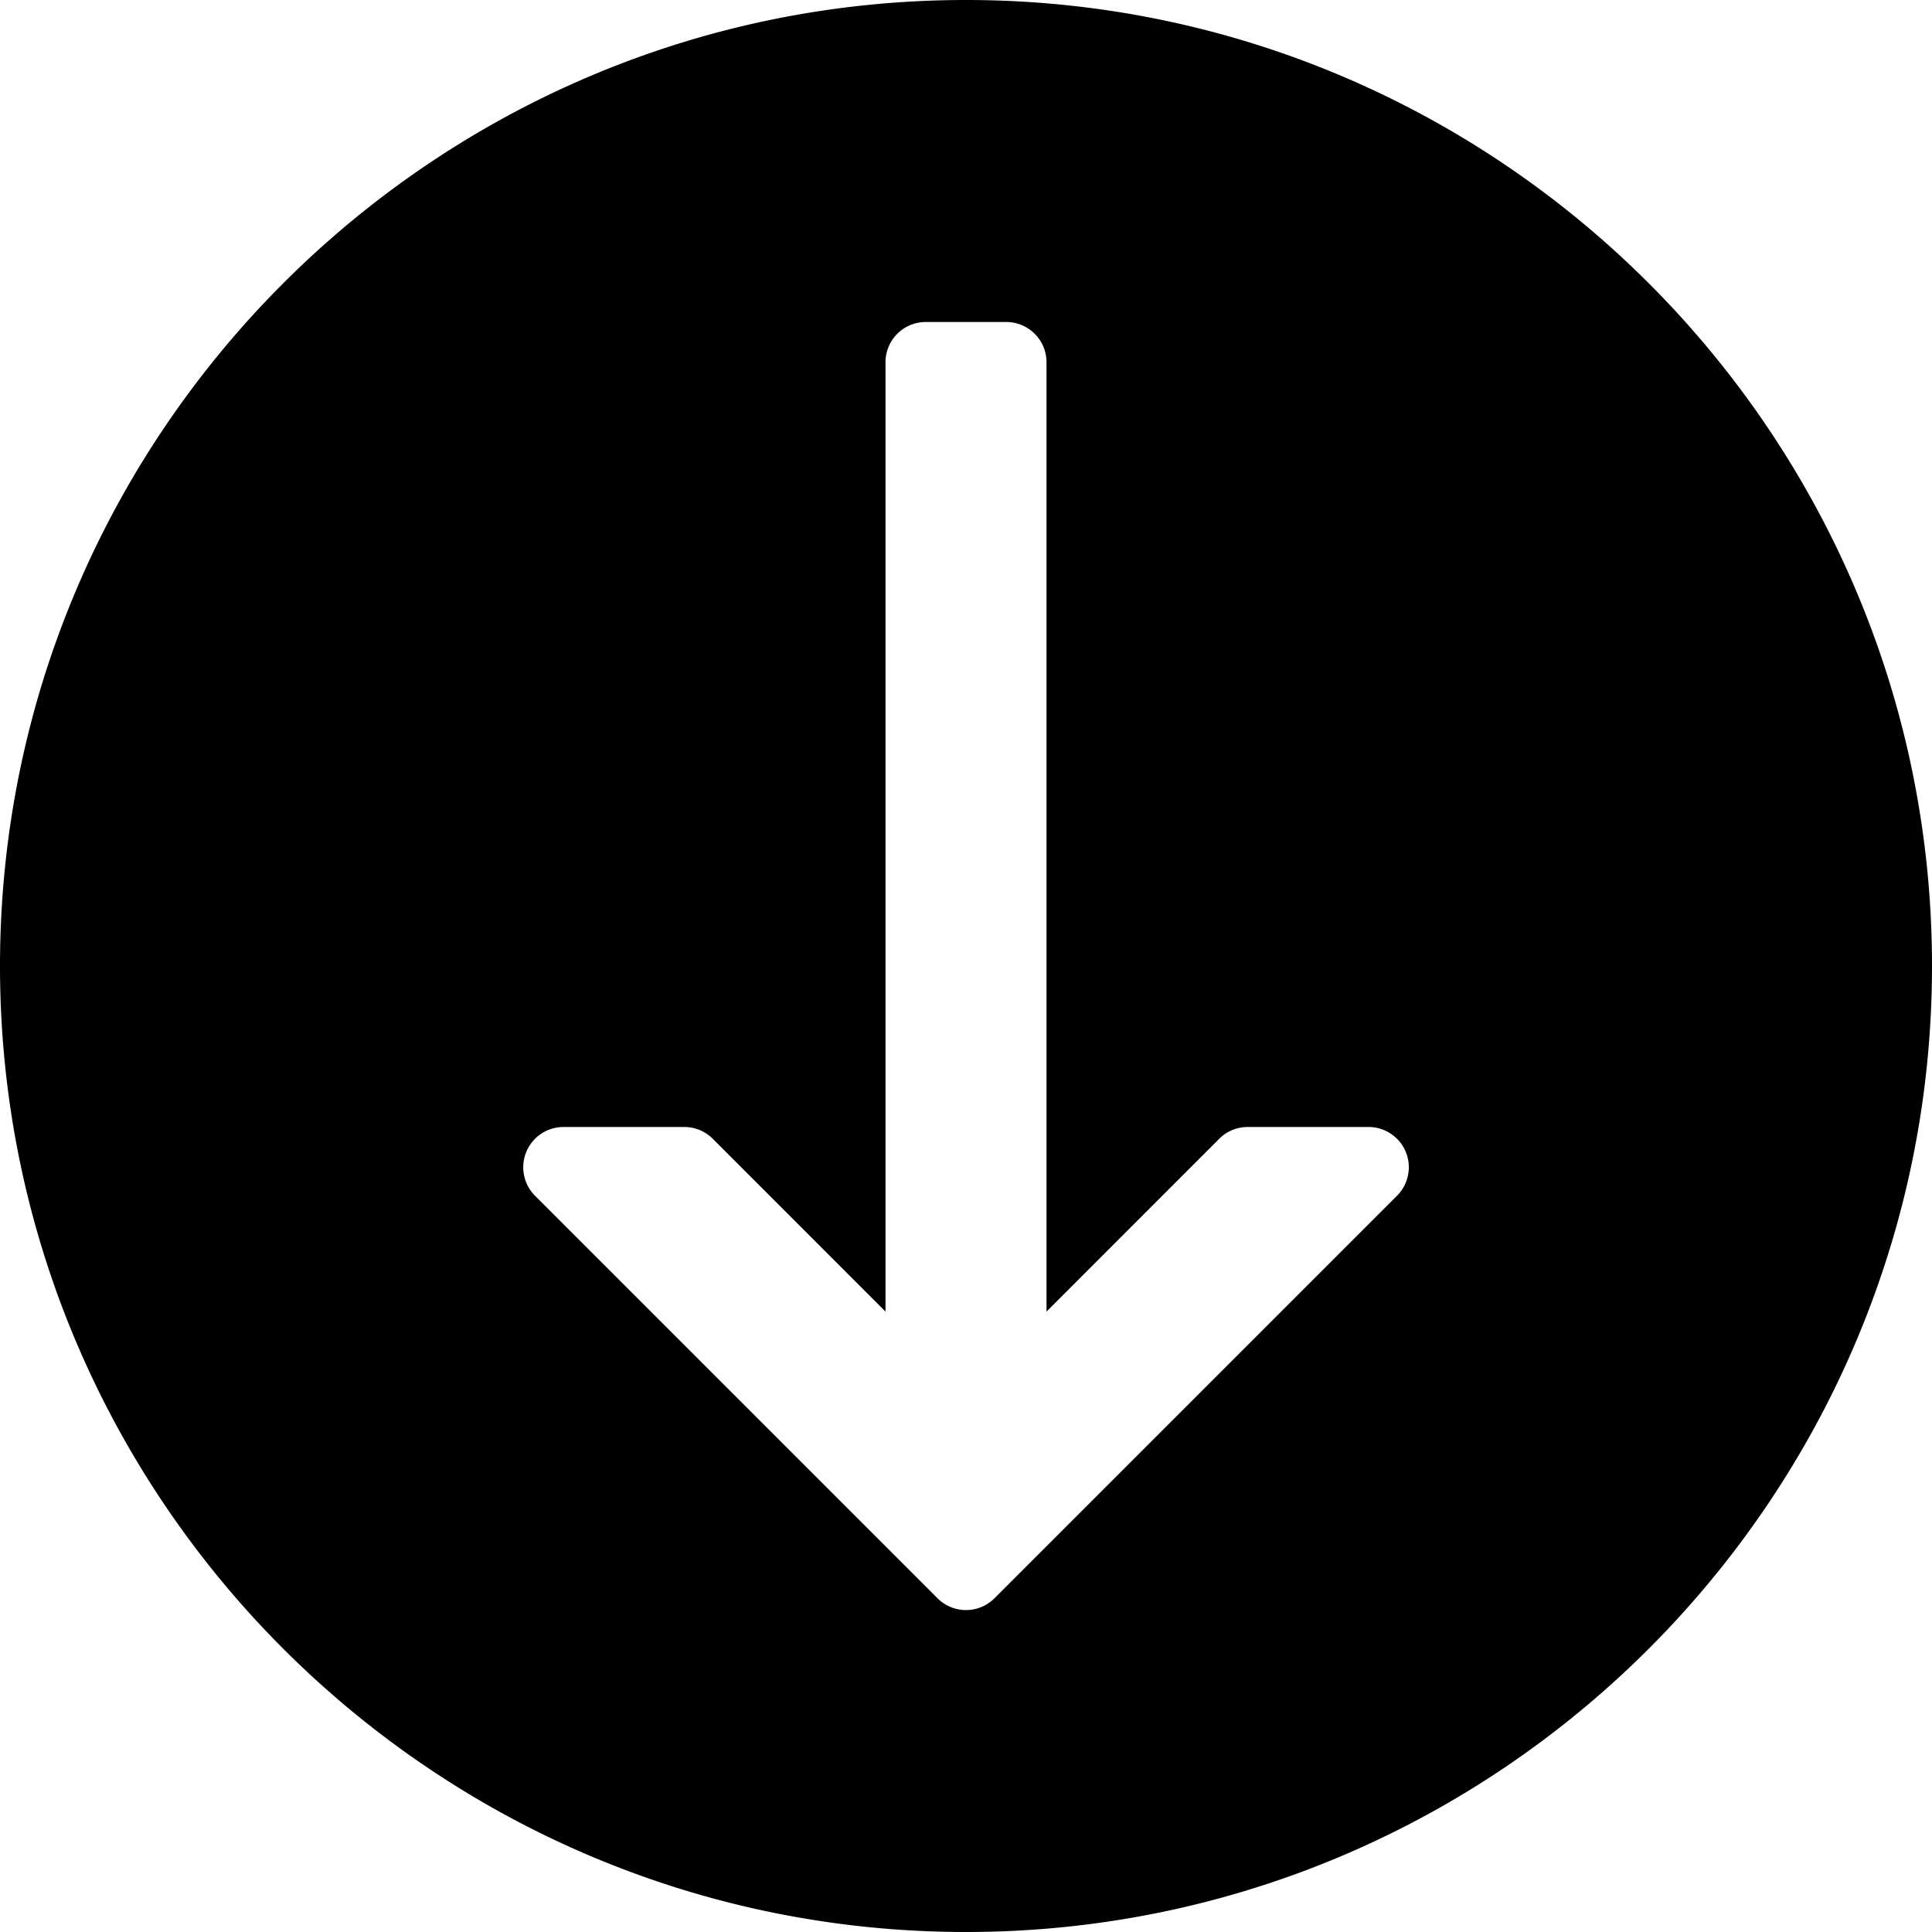 <svg role="img" viewBox="0 0 24 24" xmlns="http://www.w3.org/2000/svg"><path d="M12 24c6.617 0 12-5.383 12-12S18.617 0 12 0 0 5.383 0 12s5.383 12 12 12m-5.462-9.691A.5.5 0 0 1 7 14h1.5a.5.5 0 0 1 .354.146L11 16.293V4.5a.5.5 0 0 1 .5-.5h1a.5.5 0 0 1 .5.5v11.793l2.146-2.147A.5.5 0 0 1 15.5 14H17a.5.5 0 0 1 .354.854l-5 5a.5.5 0 0 1-.708 0l-5-5a.501.501 0 0 1-.108-.545"/></svg>